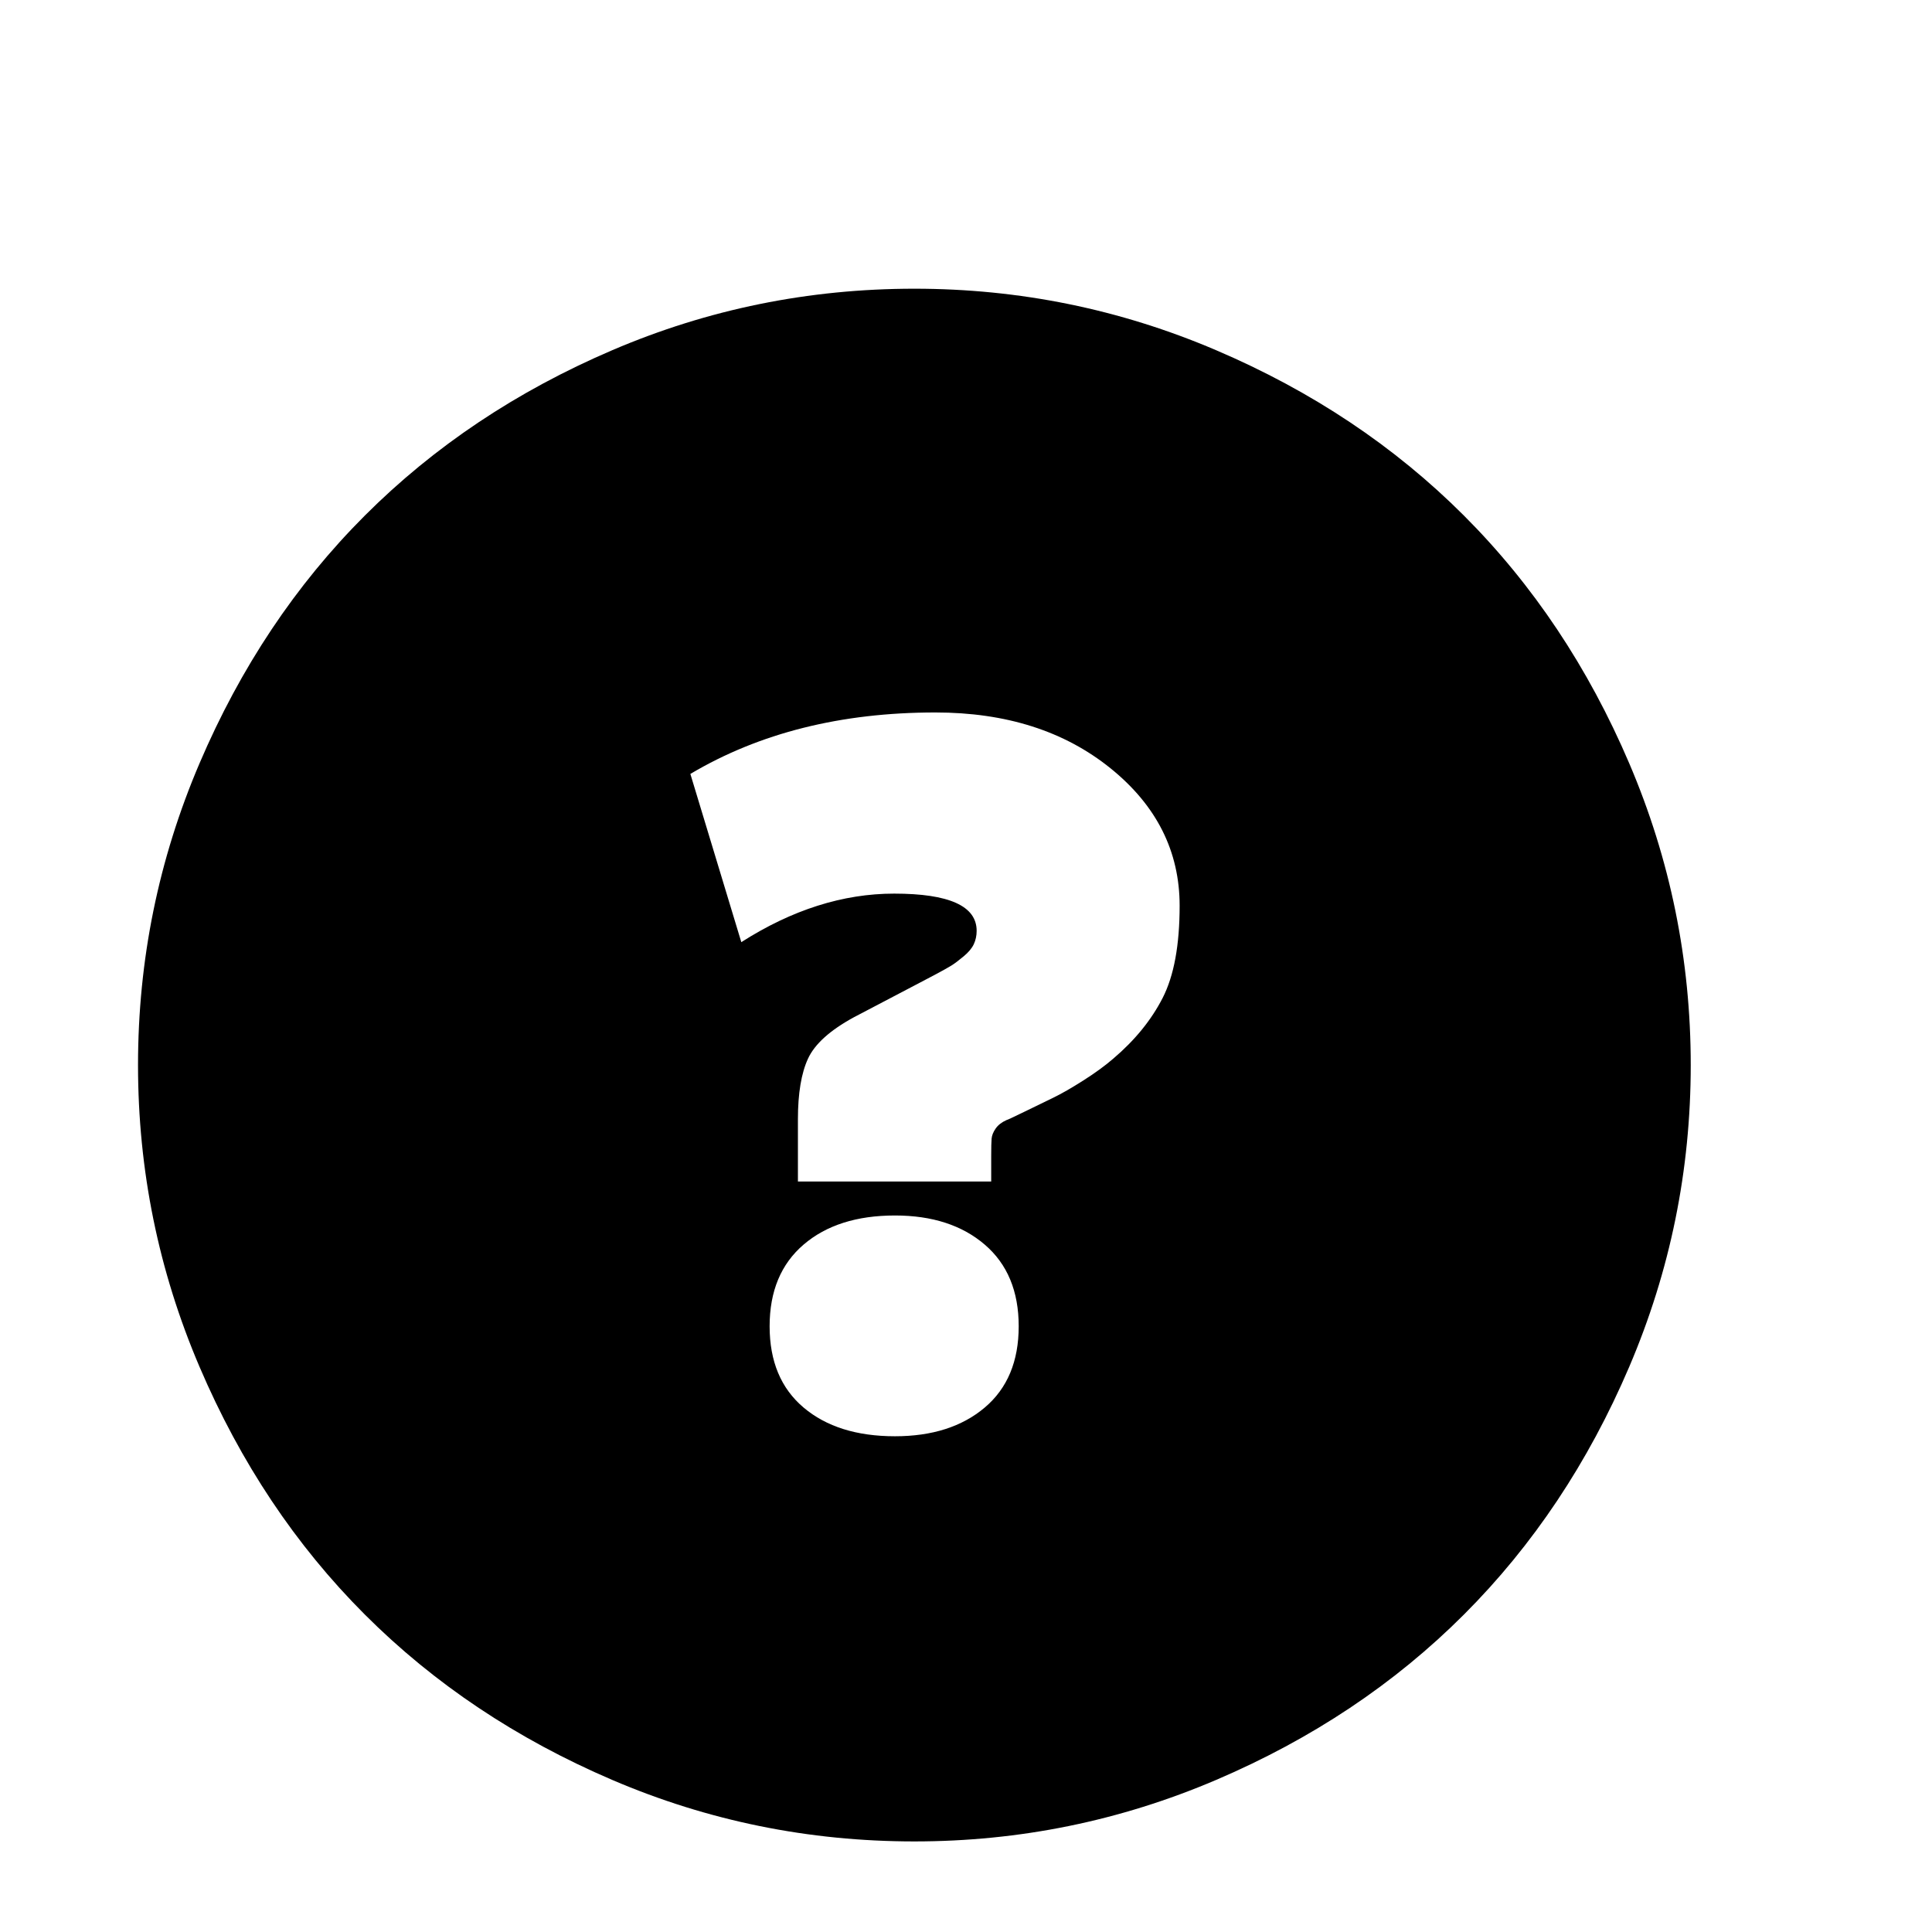 <svg viewBox="0 0 2389 2389" xmlns="http://www.w3.org/2000/svg"><path d="M170.667 1317q0-195 76-373t204.5-306.5 306-204.5 373.5-76q195 0 373 76t306.5 204.5 204.5 306.5 76 373-76 373-204.5 306.5-306.5 204.5-373 76q-196 0-373.5-76t-306-204.5-204.5-306.5-76-373zm683-360l63 208q94-60 189-60 102 0 102 46 0 9-3.5 16.5t-12.5 15-14.5 11-20.5 11.5-19 10l-82 43q-44 24-56.5 51t-12.5 75v77h239v-32q0-15 .5-21t5-12.5 13.5-10.5q1 0 21.5-10t36-17.5 37.5-21.5 37-27q40-34 61-75t21-114q0-101-85.5-170t-216.5-69q-175 0-303 76zm98 683q0 65 42 100.5t113 35.5q69 0 111-35.5t42-100.5-42-101-111-36q-71 0-113 36t-42 101z"/></svg>